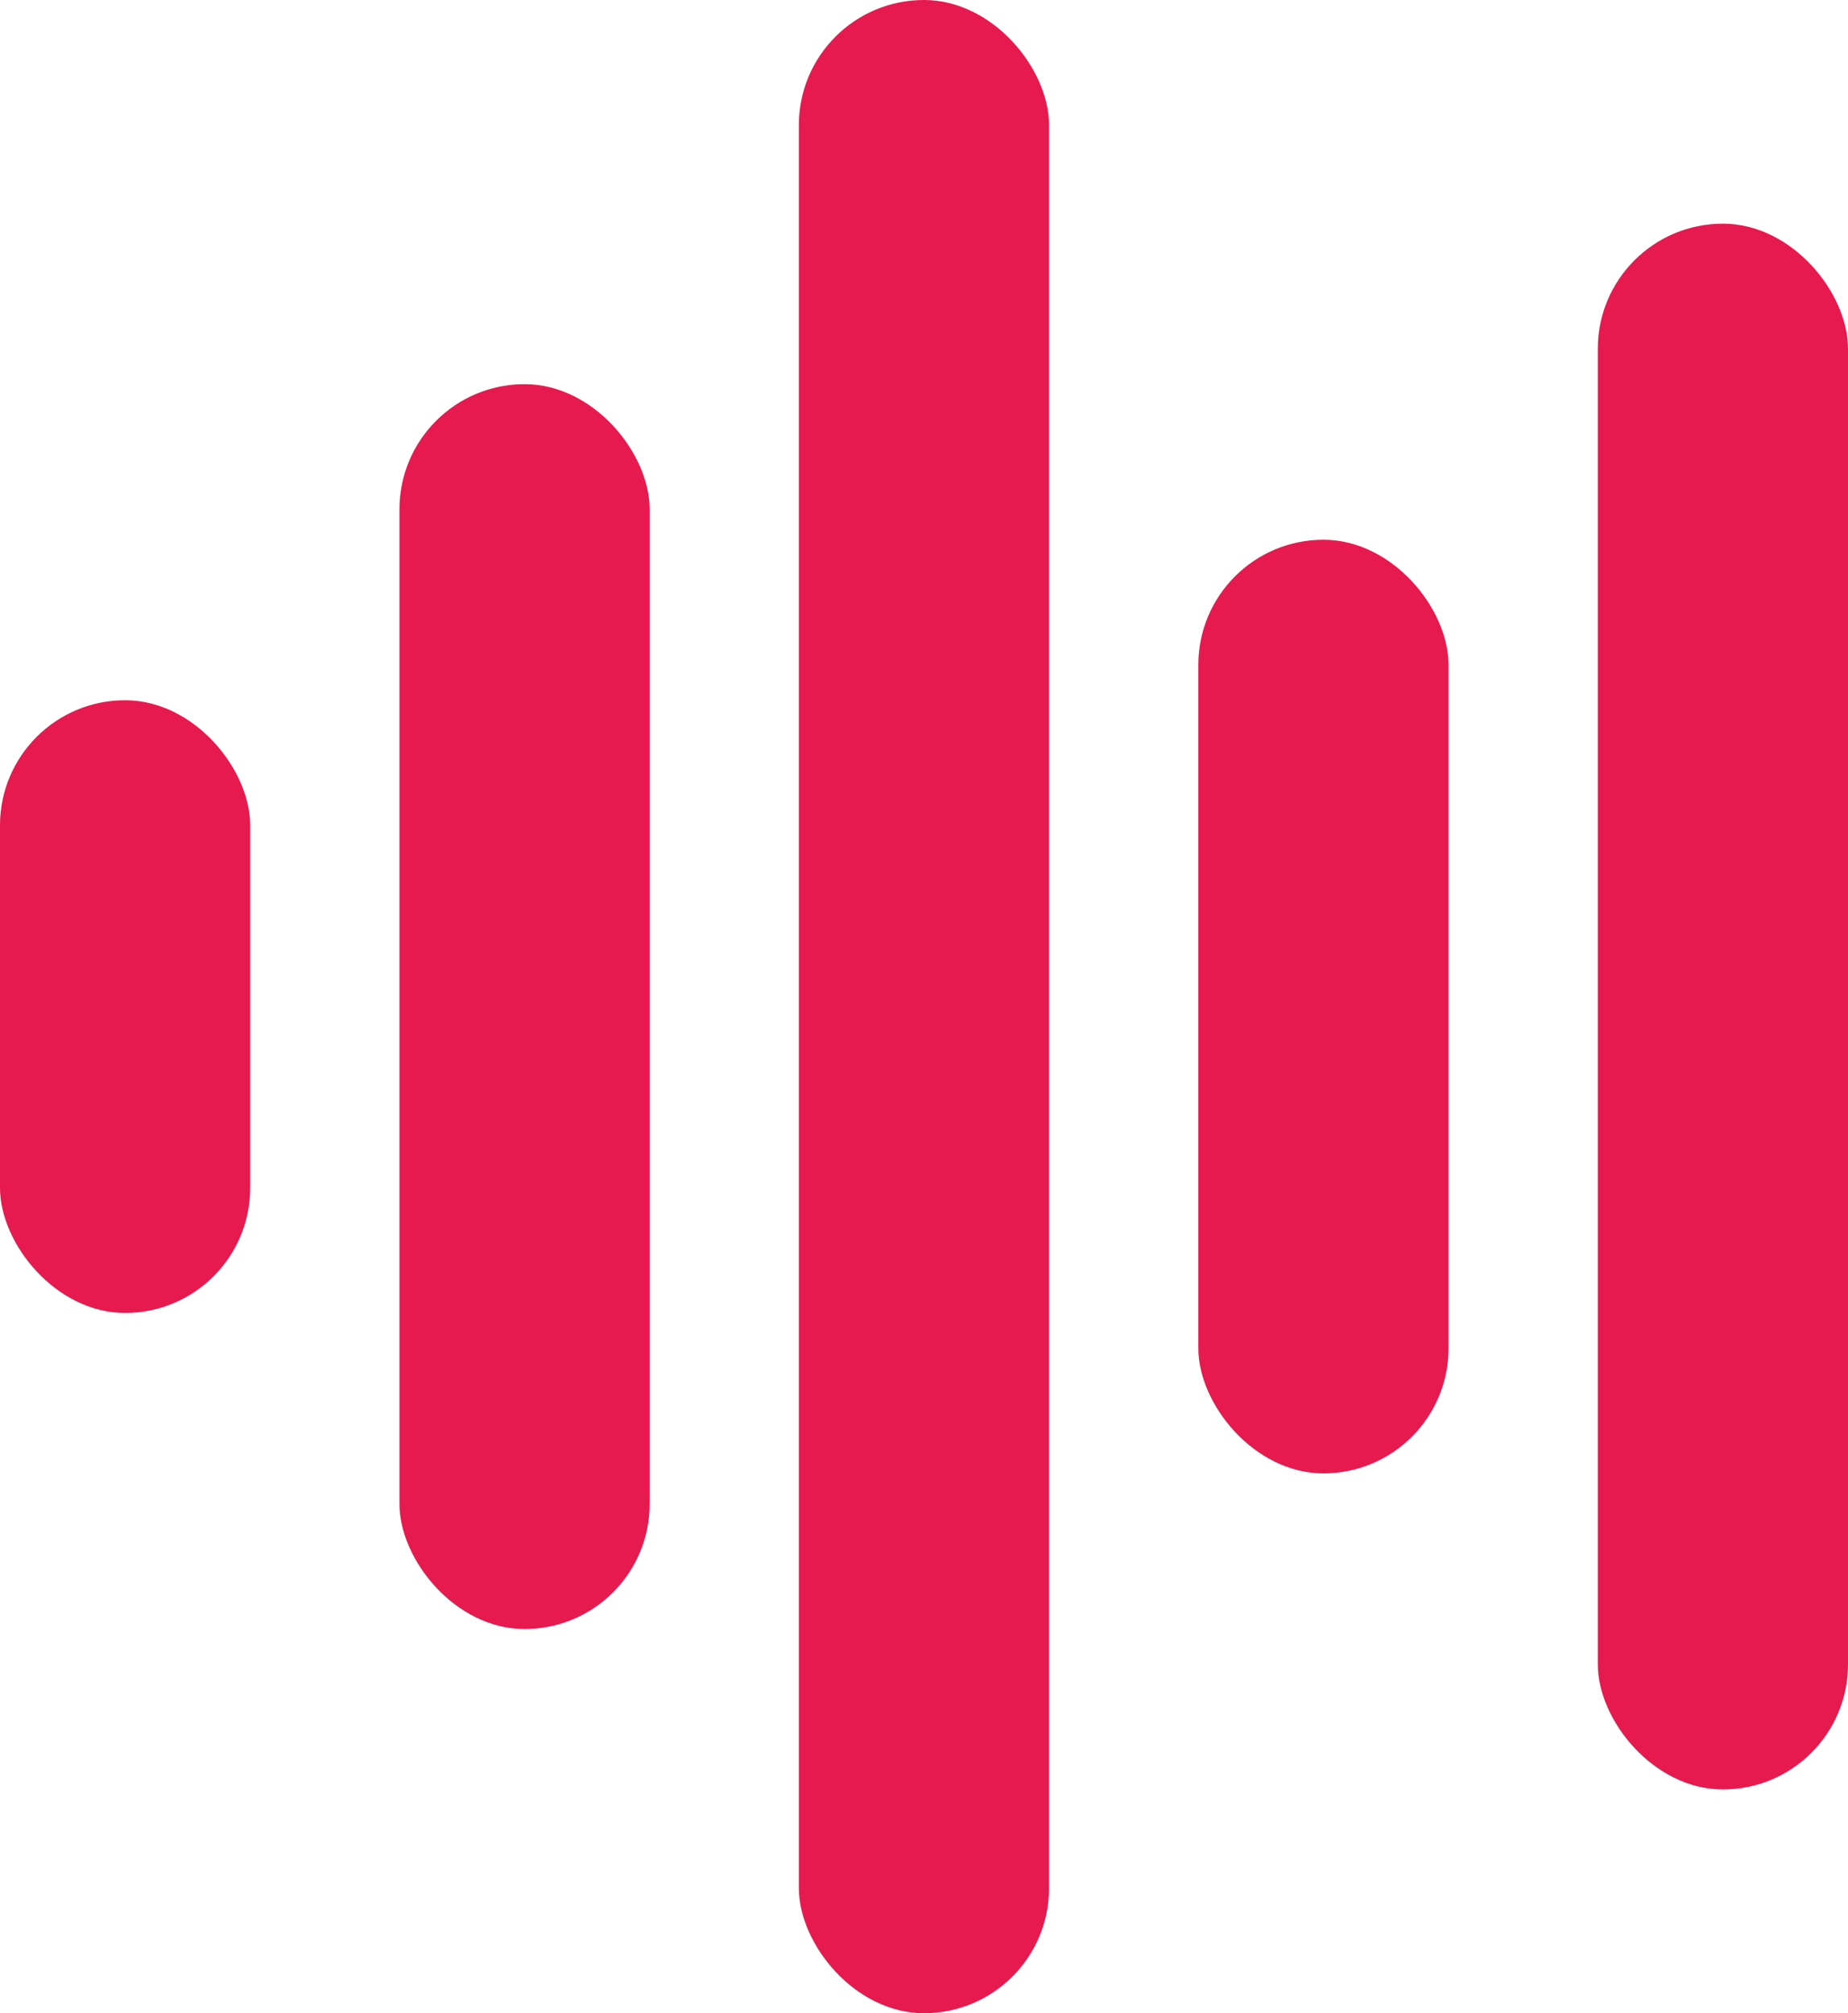 <svg xmlns="http://www.w3.org/2000/svg" viewBox="0 0 255.64 278.47"><defs><style>.cls-1{fill:#e61a4e;}</style></defs><g id="Ebene_2" data-name="Ebene 2"><g id="Ebene_1-2" data-name="Ebene 1"><rect class="cls-1" y="96.86" width="34.61" height="84.75" rx="17.3"/><rect class="cls-1" x="55.26" y="53.14" width="34.61" height="172.19" rx="17.3"/><rect class="cls-1" x="110.51" width="34.61" height="278.47" rx="17.3"/><rect class="cls-1" x="165.77" y="74.66" width="34.61" height="129.14" rx="17.3"/><rect class="cls-1" x="221.03" y="30.94" width="34.61" height="216.58" rx="17.3"/></g></g></svg>